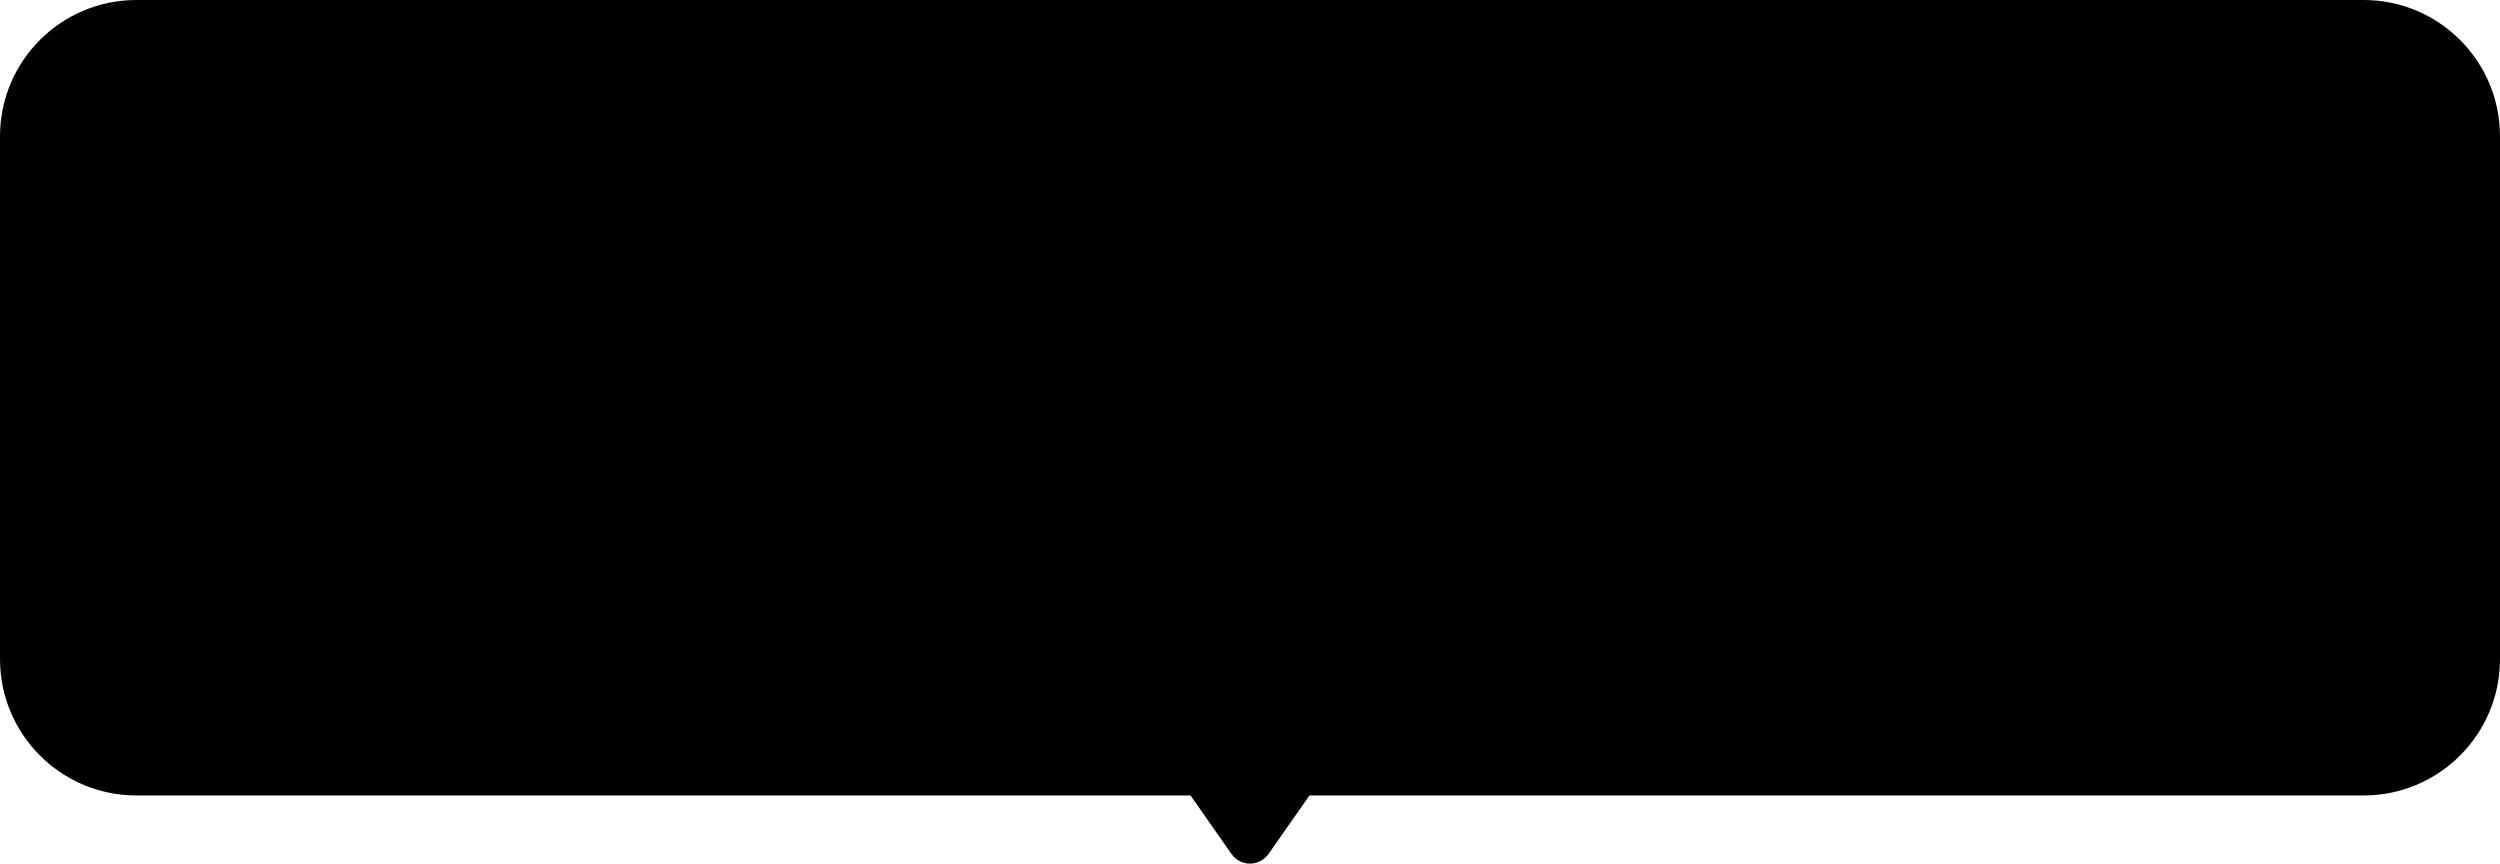<svg width="110" height="38" viewBox="0 0 110 38" fill="none" xmlns="http://www.w3.org/2000/svg">
<path id="Union" fill-rule="evenodd" clip-rule="evenodd" d="M6 0C2.686 0 0 2.686 0 6V29C0 32.314 2.686 35 6 35H52.383L54.173 37.558C54.585 38.147 55.415 38.147 55.827 37.558L57.617 35H104C107.314 35 110 32.314 110 29V6C110 2.686 107.314 0 104 0H6Z" fill="black"/>
</svg>

